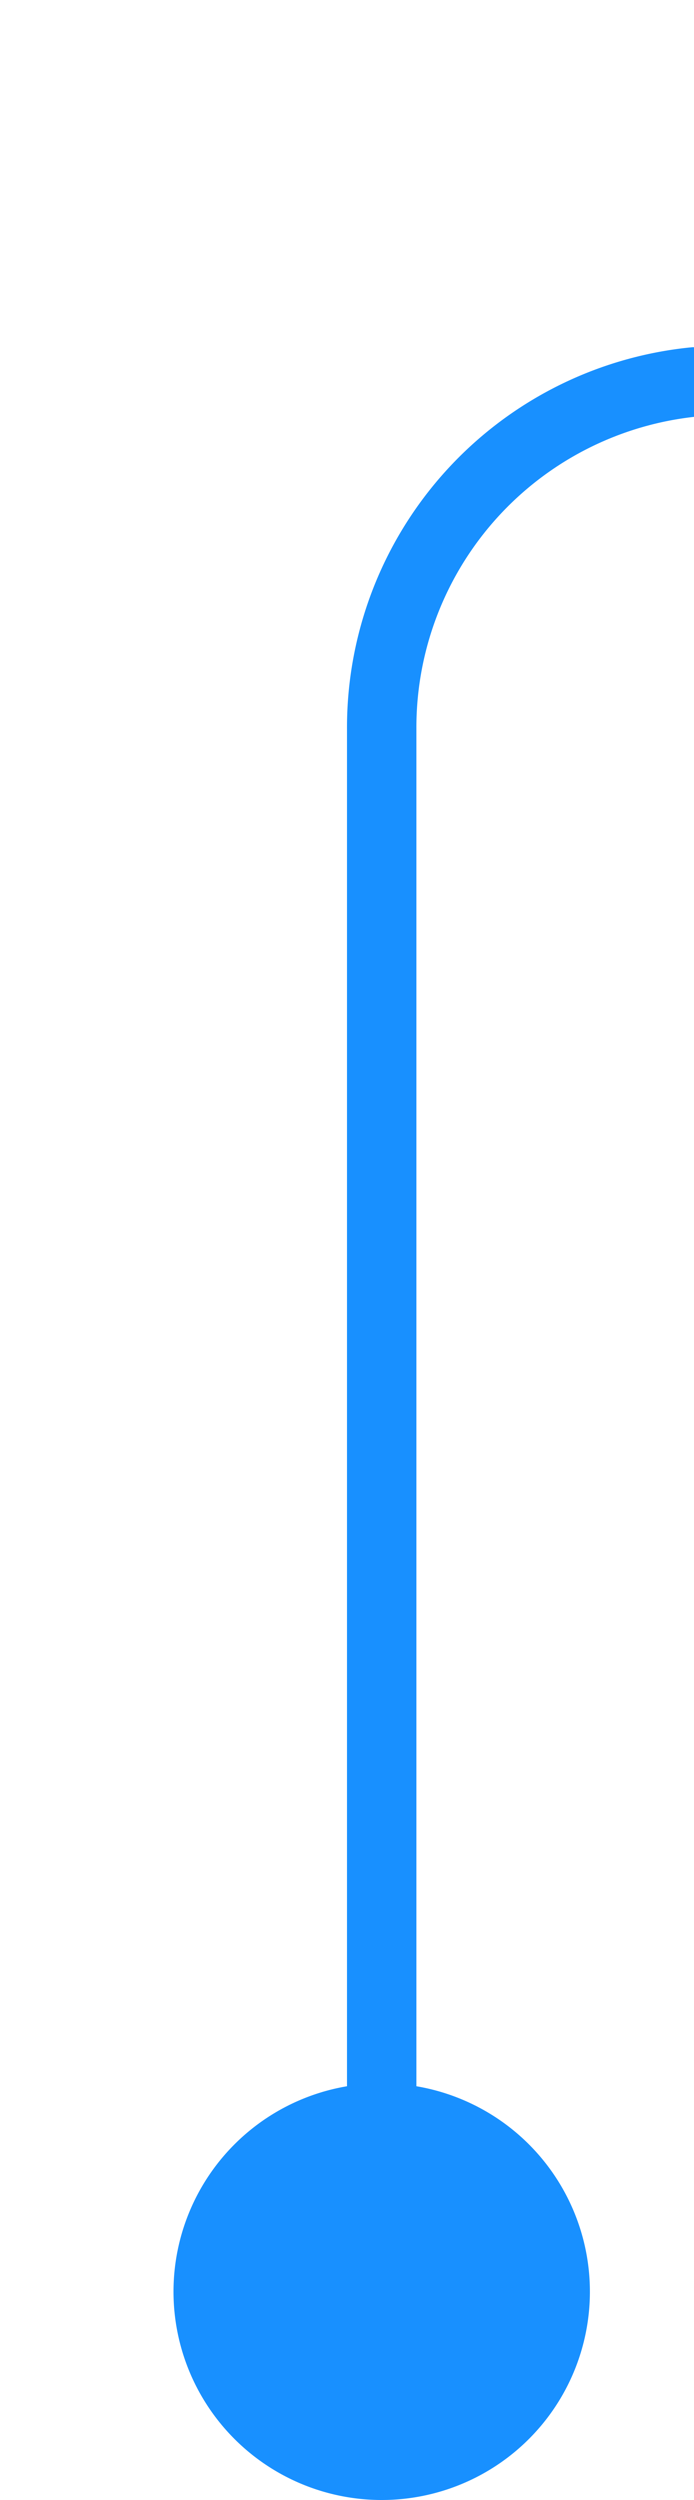 ﻿<?xml version="1.0" encoding="utf-8"?>
<svg version="1.1" xmlns:xlink="http://www.w3.org/1999/xlink" width="10px" height="36px" preserveAspectRatio="xMidYMin meet" viewBox="469 148  8 36" xmlns="http://www.w3.org/2000/svg">
  <path d="M 2244 153.5  L 478 153.5  A 5 5 0 0 0 473.5 158.5 L 473.5 183  " stroke-width="1" stroke="#1890ff" fill="none" />
  <path d="M 473.5 178  A 3 3 0 0 0 470.5 181 A 3 3 0 0 0 473.5 184 A 3 3 0 0 0 476.5 181 A 3 3 0 0 0 473.5 178 Z " fill-rule="nonzero" fill="#1890ff" stroke="none" />
</svg>